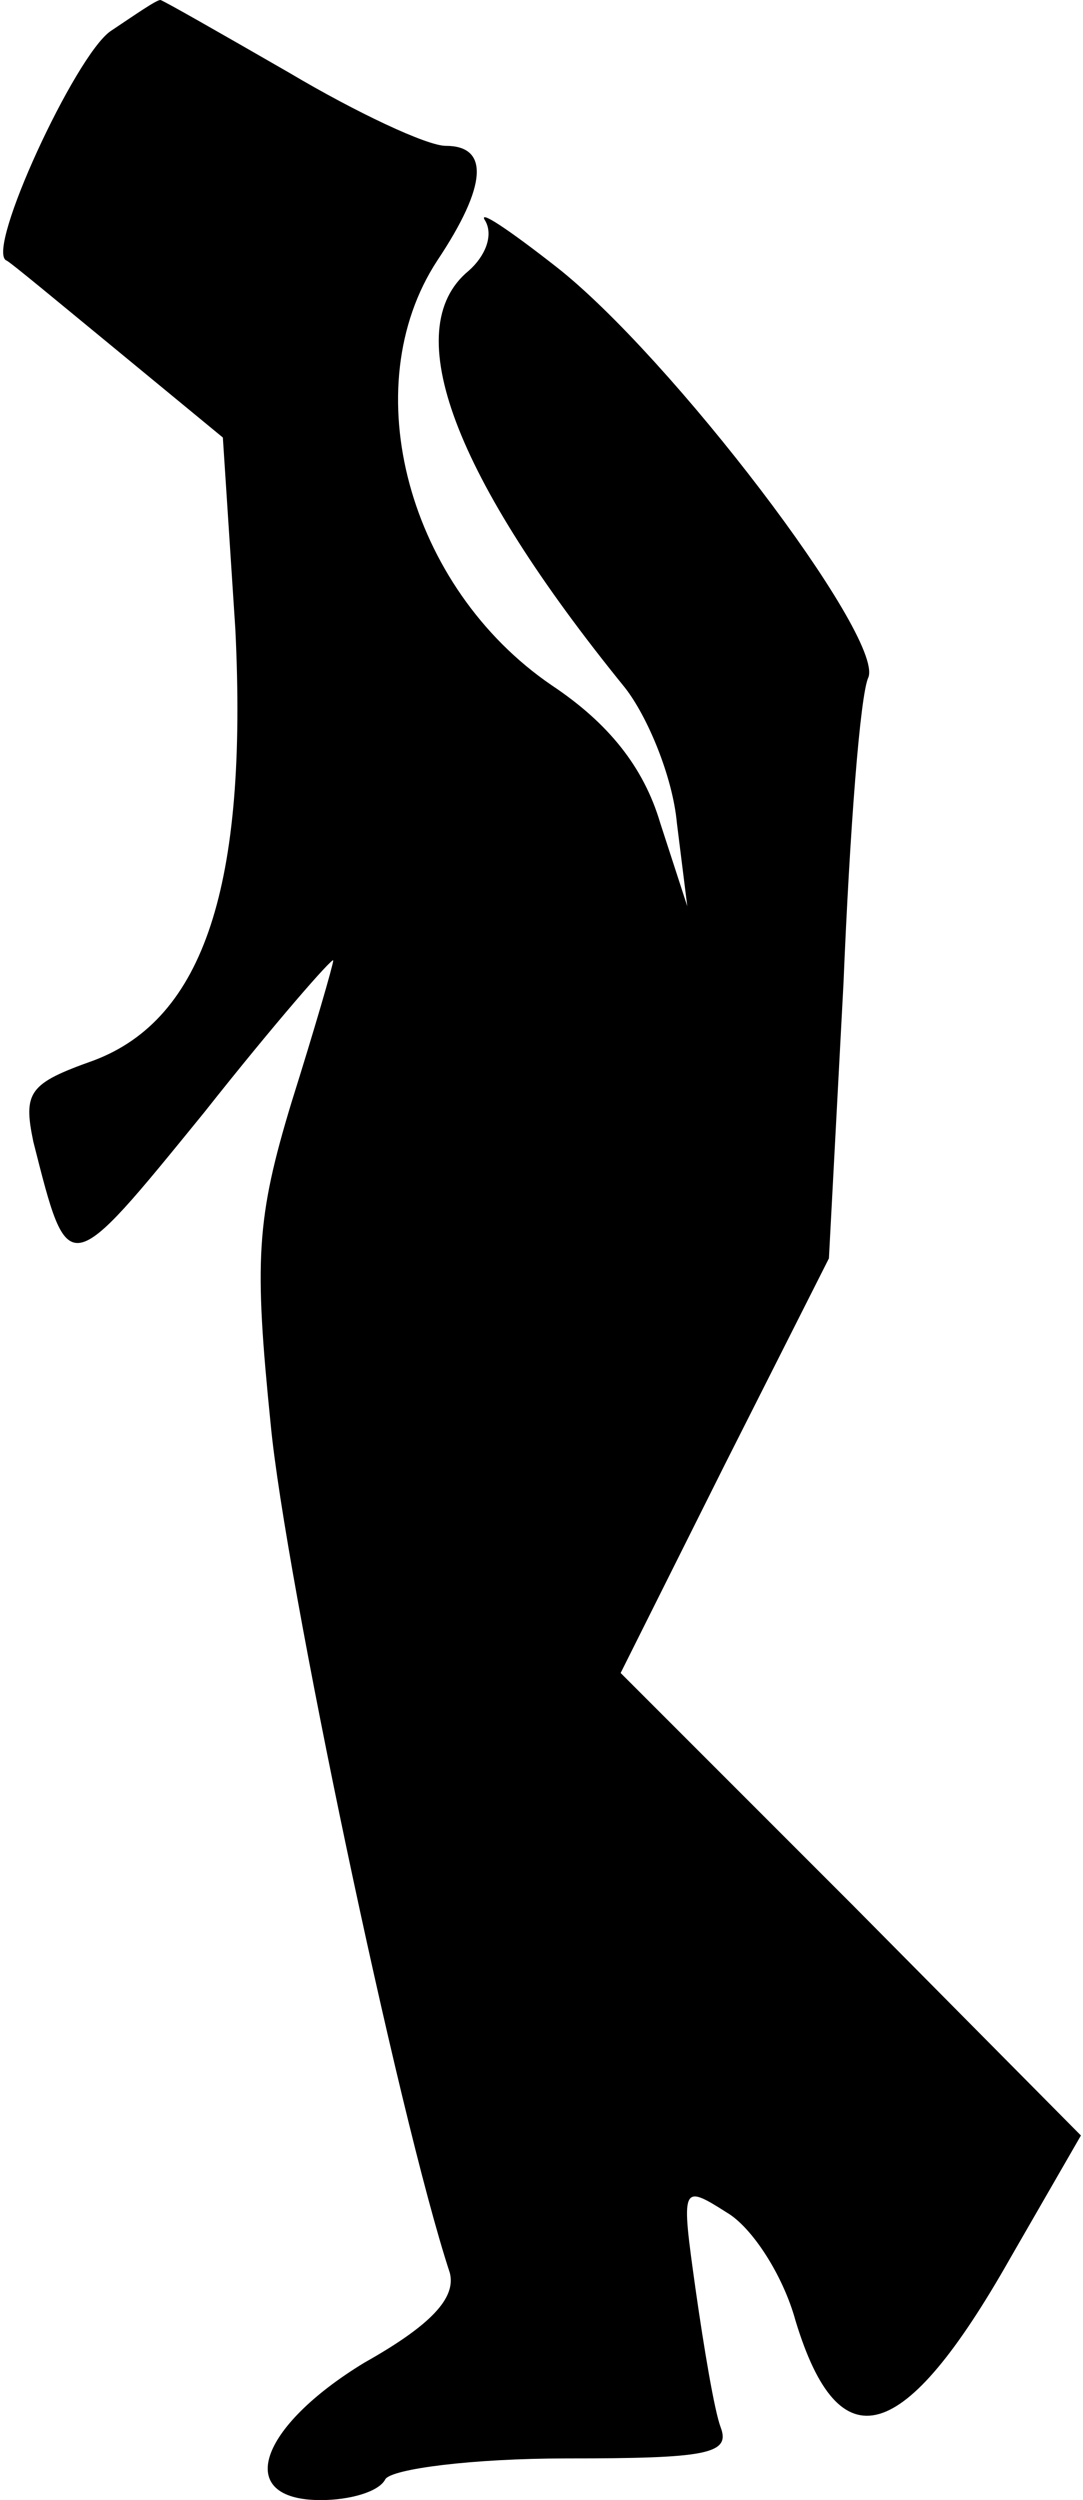 <?xml version="1.0" standalone="no"?>
<!DOCTYPE svg PUBLIC "-//W3C//DTD SVG 20010904//EN"
 "http://www.w3.org/TR/2001/REC-SVG-20010904/DTD/svg10.dtd">
<svg version="1.0" xmlns="http://www.w3.org/2000/svg"
 width="52pt" height="120pt" viewBox="0 0 52 120"
 preserveAspectRatio="xMidYMid meet">
<g transform="translate(0,120) scale(0.1,-0.1)"
fill="#000000" stroke="none">
<path fill="#000000" stroke="none" d="M53 1185 c-17 -12 -60 -105 -50 -110 1
0 25 -20 53 -43 l51 -42 6 -92 c6 -123 -15 -187 -68 -207 -31 -11 -34 -15 -29
-39 17 -67 16 -67 82 14 34 43 62 75 62 73 0 -2 -9 -33 -20 -68 -17 -56 -18
-76 -10 -155 7 -73 61 -331 86 -407 3 -12 -9 -25 -41 -43 -51 -31 -63 -66 -21
-66 14 0 28 4 31 10 3 5 42 10 87 10 67 0 79 2 74 15 -3 8 -8 38 -12 66 -7 50
-7 51 15 37 12 -7 27 -30 33 -52 21 -69 52 -60 103 30 l34 59 -110 111 -111
111 50 100 50 99 7 132 c3 73 8 139 12 147 7 20 -95 154 -150 197 -23 18 -38
28 -34 22 4 -7 0 -17 -8 -24 -34 -28 -7 -99 75 -200 11 -14 23 -43 25 -65 l5
-40 -13 40 c-8 27 -25 48 -52 66 -69 47 -95 143 -55 204 24 36 25 55 4 55 -9
0 -43 16 -75 35 -33 19 -61 35 -62 35 -2 0 -12 -7 -24 -15z"/>
</g>
</svg>
